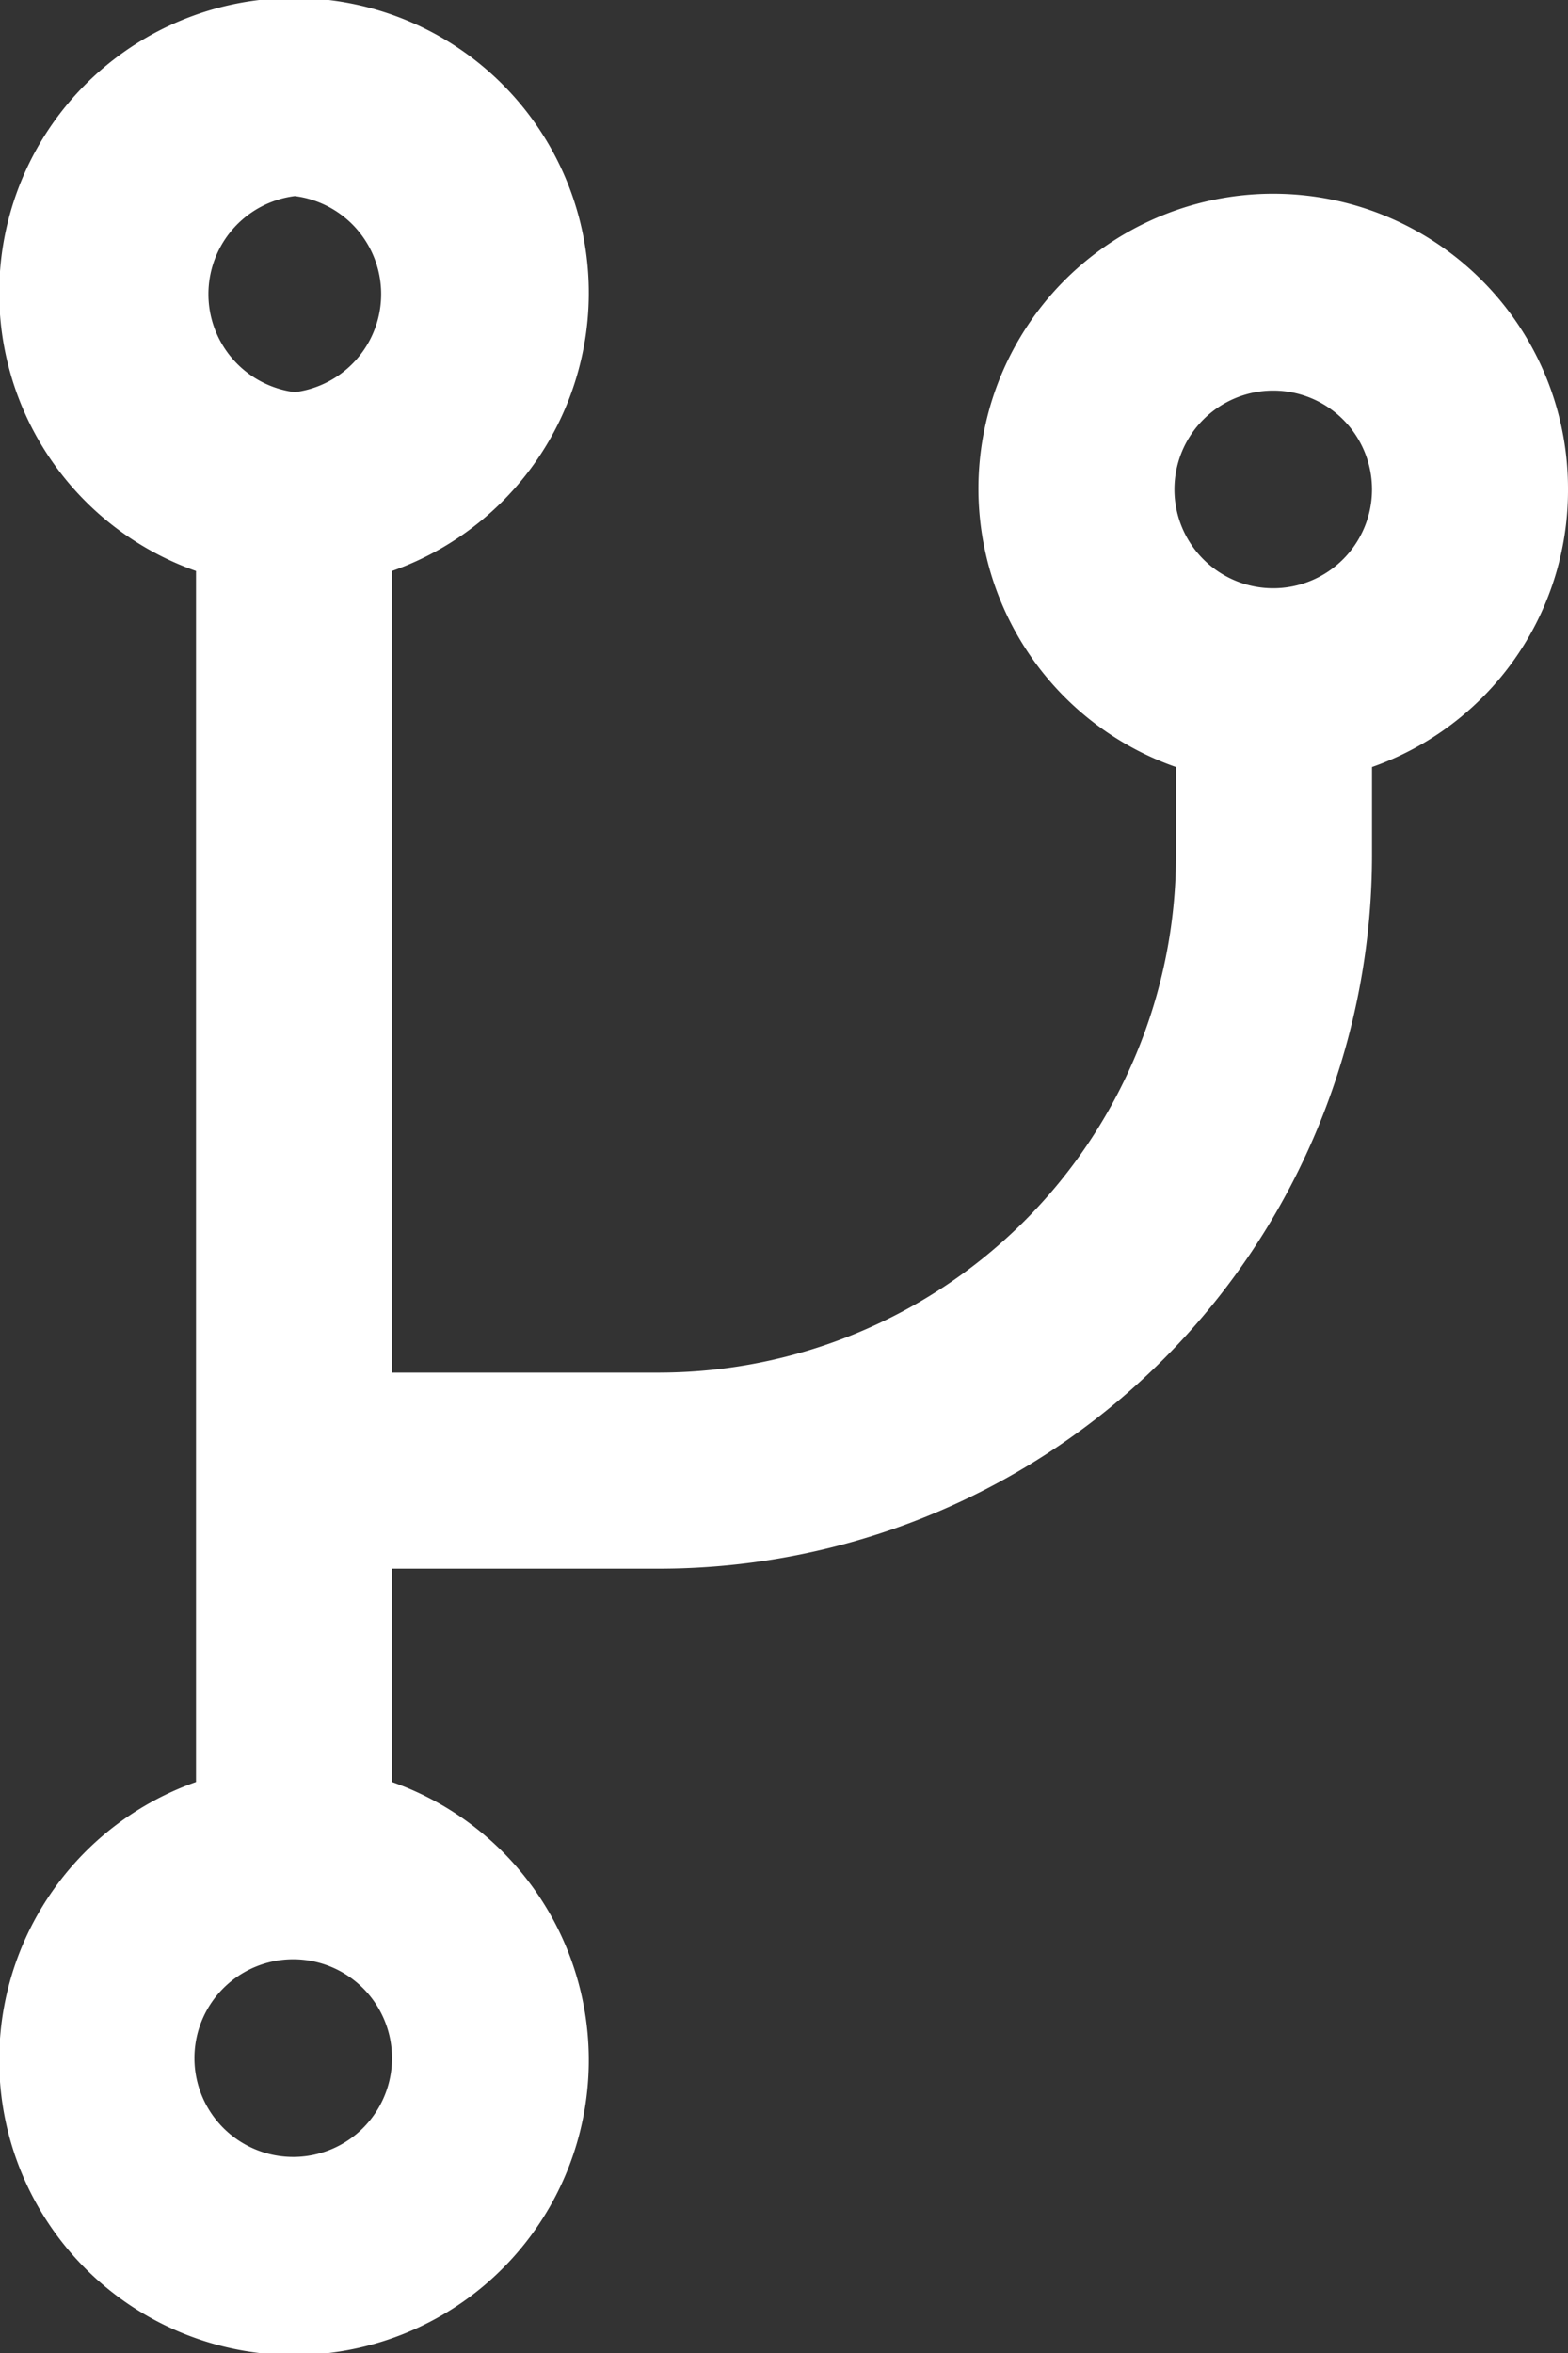 <svg xmlns="http://www.w3.org/2000/svg" viewBox="0 0 10 15"><rect x="0" y="0" width="10" height="15" fill="#333333" stroke="none"/><defs><style>.cls-1{fill:#fff;}</style></defs><g id="Layer_2" data-name="Layer 2"><g id="Layer_1-2" data-name="Layer 1"><path class="cls-1" d="M10,3.12A1.88,1.88,0,1,0,7.5,4.89v.57A3.3,3.3,0,0,1,4.21,8.75H2.5V3.64a1.88,1.88,0,1,0-1.25,0v7.72a1.88,1.88,0,1,0,1.25,0V10H4.21A4.55,4.55,0,0,0,8.75,5.46V4.89A1.87,1.87,0,0,0,10,3.12ZM1.88,1.25a.63.63,0,0,1,0,1.25h0a.63.63,0,0,1,0-1.25Zm0,12.5a.63.63,0,1,1,.62-.63A.63.63,0,0,1,1.88,13.75Zm6.24-10a.63.63,0,1,1,.63-.63A.63.63,0,0,1,8.12,3.75Z"/></g></g></svg>